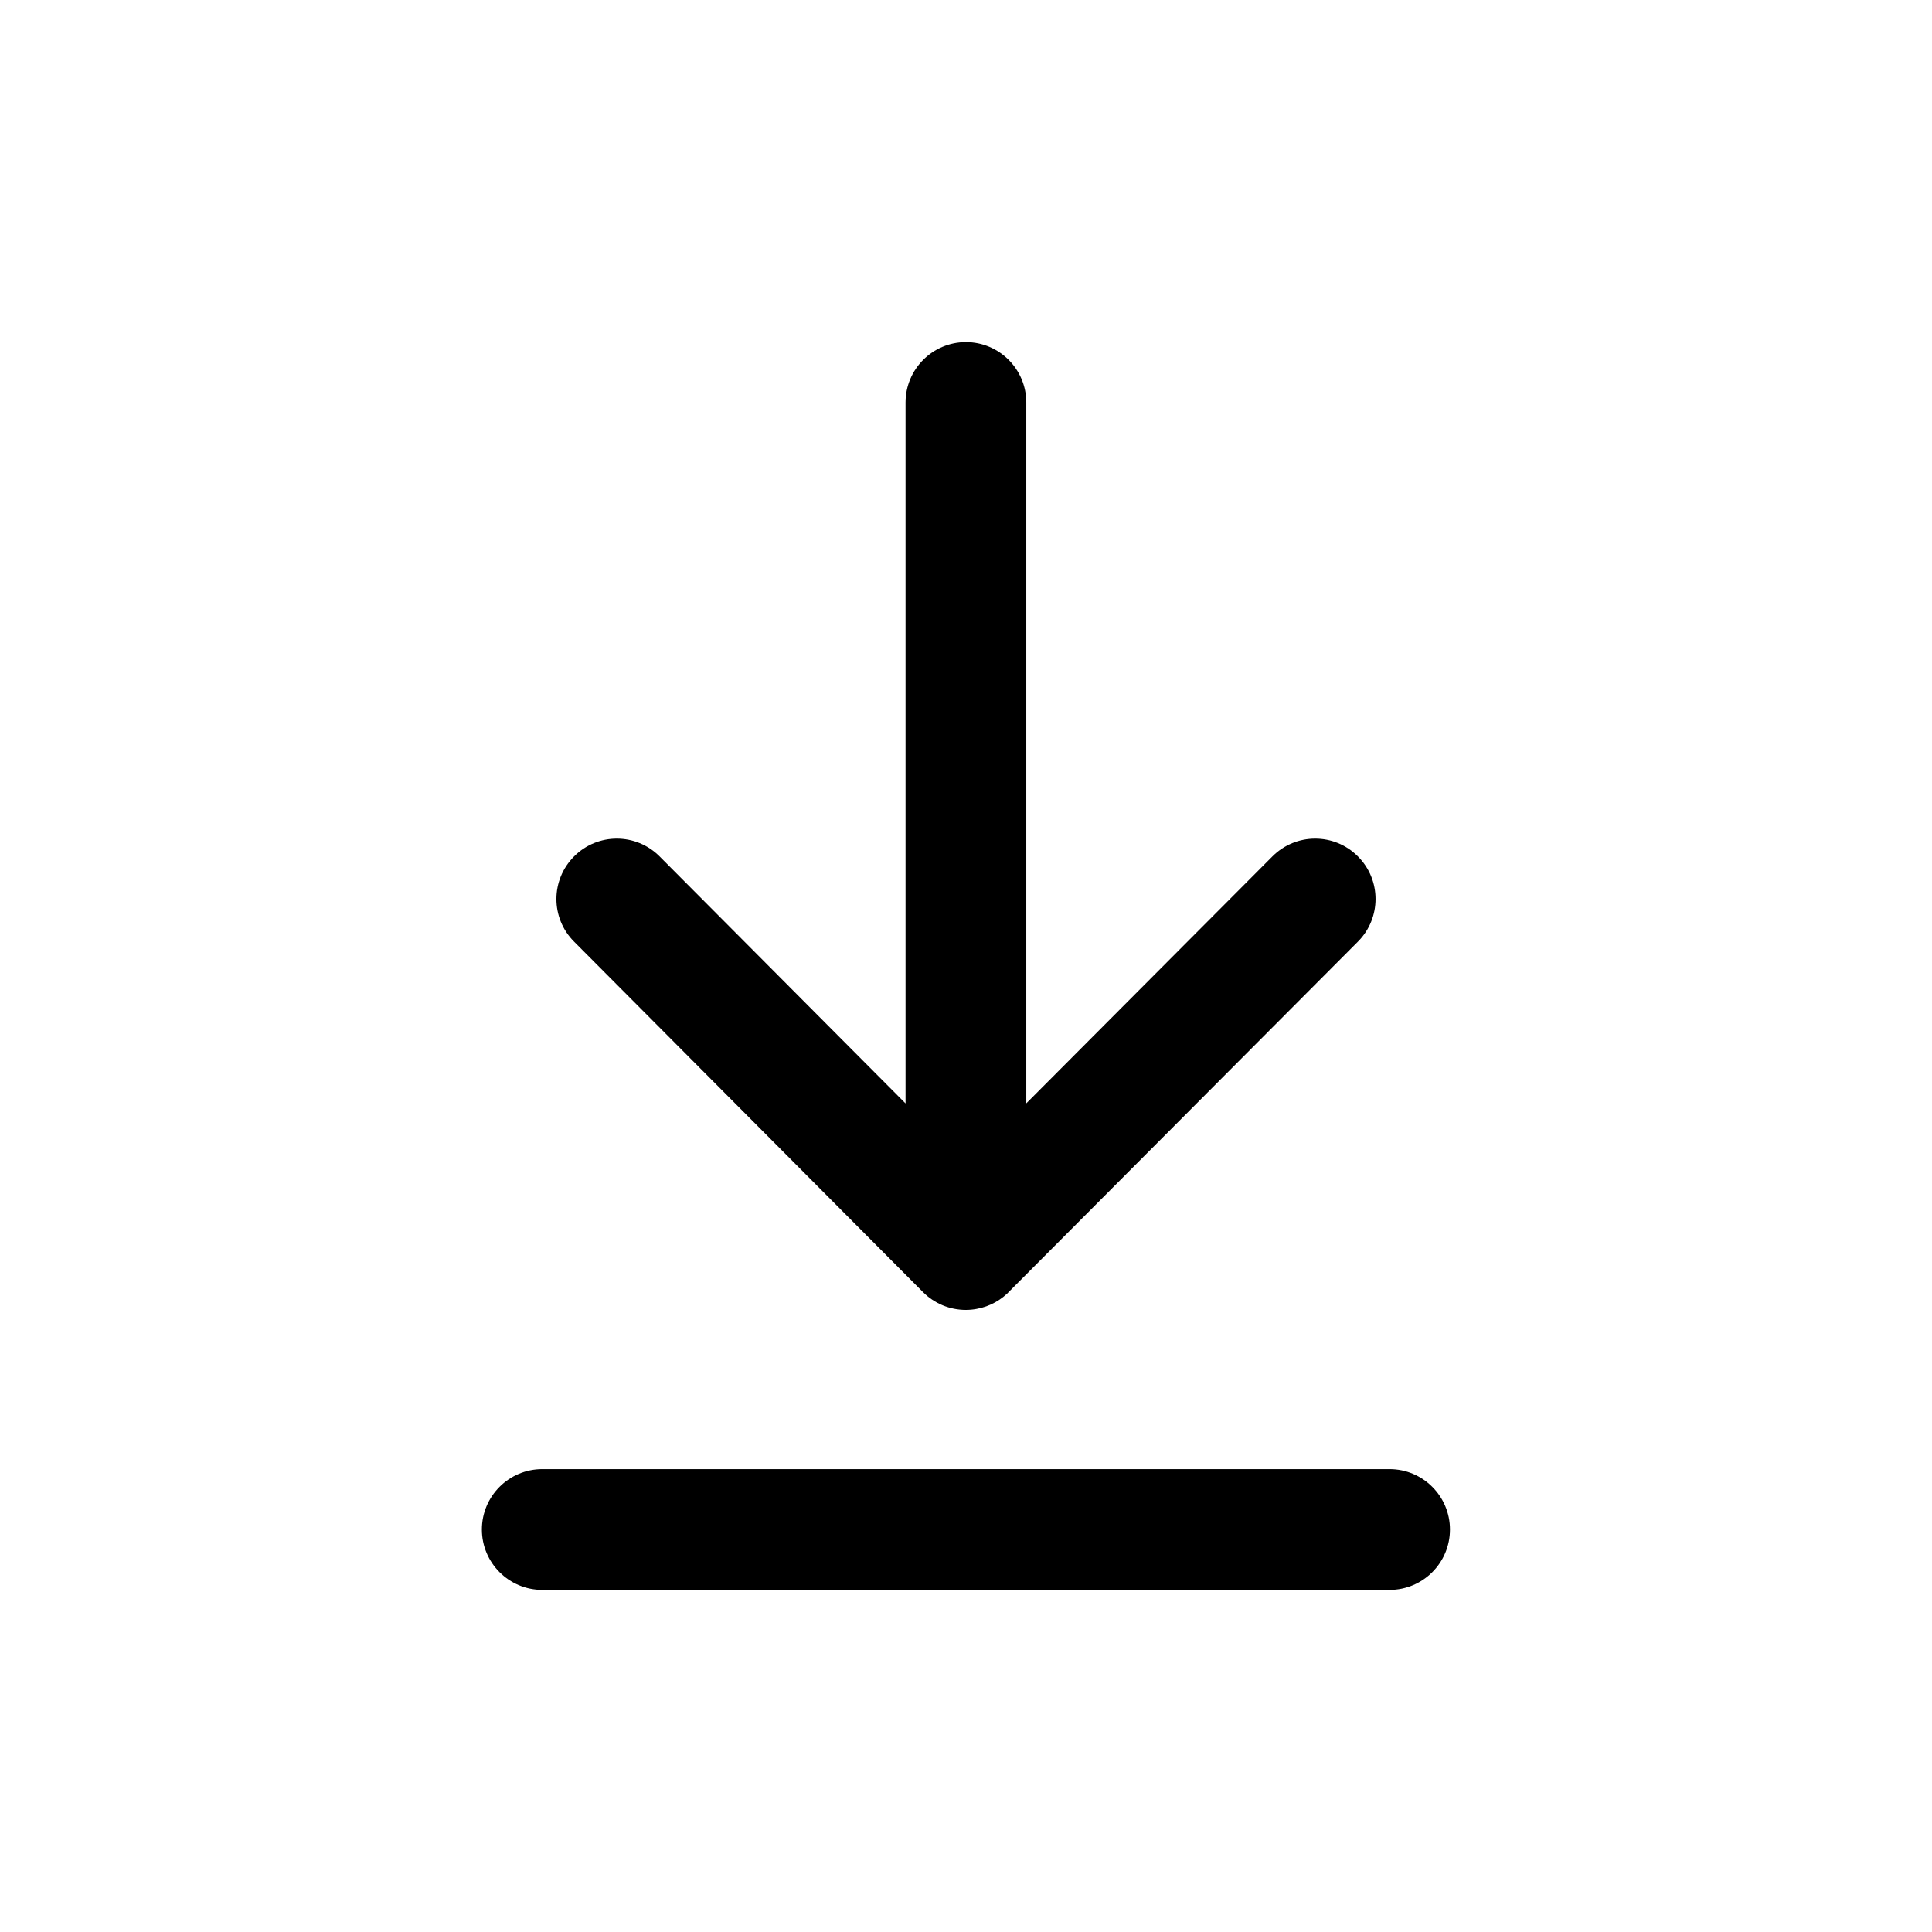 <svg width="24" height="24" viewBox="0 0 24 24" fill="none" xmlns="http://www.w3.org/2000/svg">
<path fill-rule="evenodd" clip-rule="evenodd" d="M11.999 4.25C12.413 4.25 12.749 4.586 12.749 5V13.706L15.806 10.639C16.099 10.345 16.574 10.344 16.867 10.637C17.161 10.929 17.161 11.404 16.869 11.697L12.553 16.027C12.444 16.147 12.296 16.231 12.13 16.26C12.087 16.268 12.042 16.272 11.997 16.272C11.798 16.272 11.607 16.193 11.466 16.051L7.131 11.697C6.838 11.404 6.839 10.929 7.133 10.637C7.426 10.344 7.901 10.345 8.194 10.639L11.249 13.707V5C11.249 4.586 11.585 4.25 11.999 4.25Z" fill="black"/>
<path fill-rule="evenodd" clip-rule="evenodd" d="M5.986 19C5.986 18.586 6.322 18.25 6.736 18.25H17.262C17.676 18.25 18.012 18.586 18.012 19C18.012 19.414 17.676 19.75 17.262 19.75H6.736C6.322 19.75 5.986 19.414 5.986 19Z" fill="black"/>
</svg>